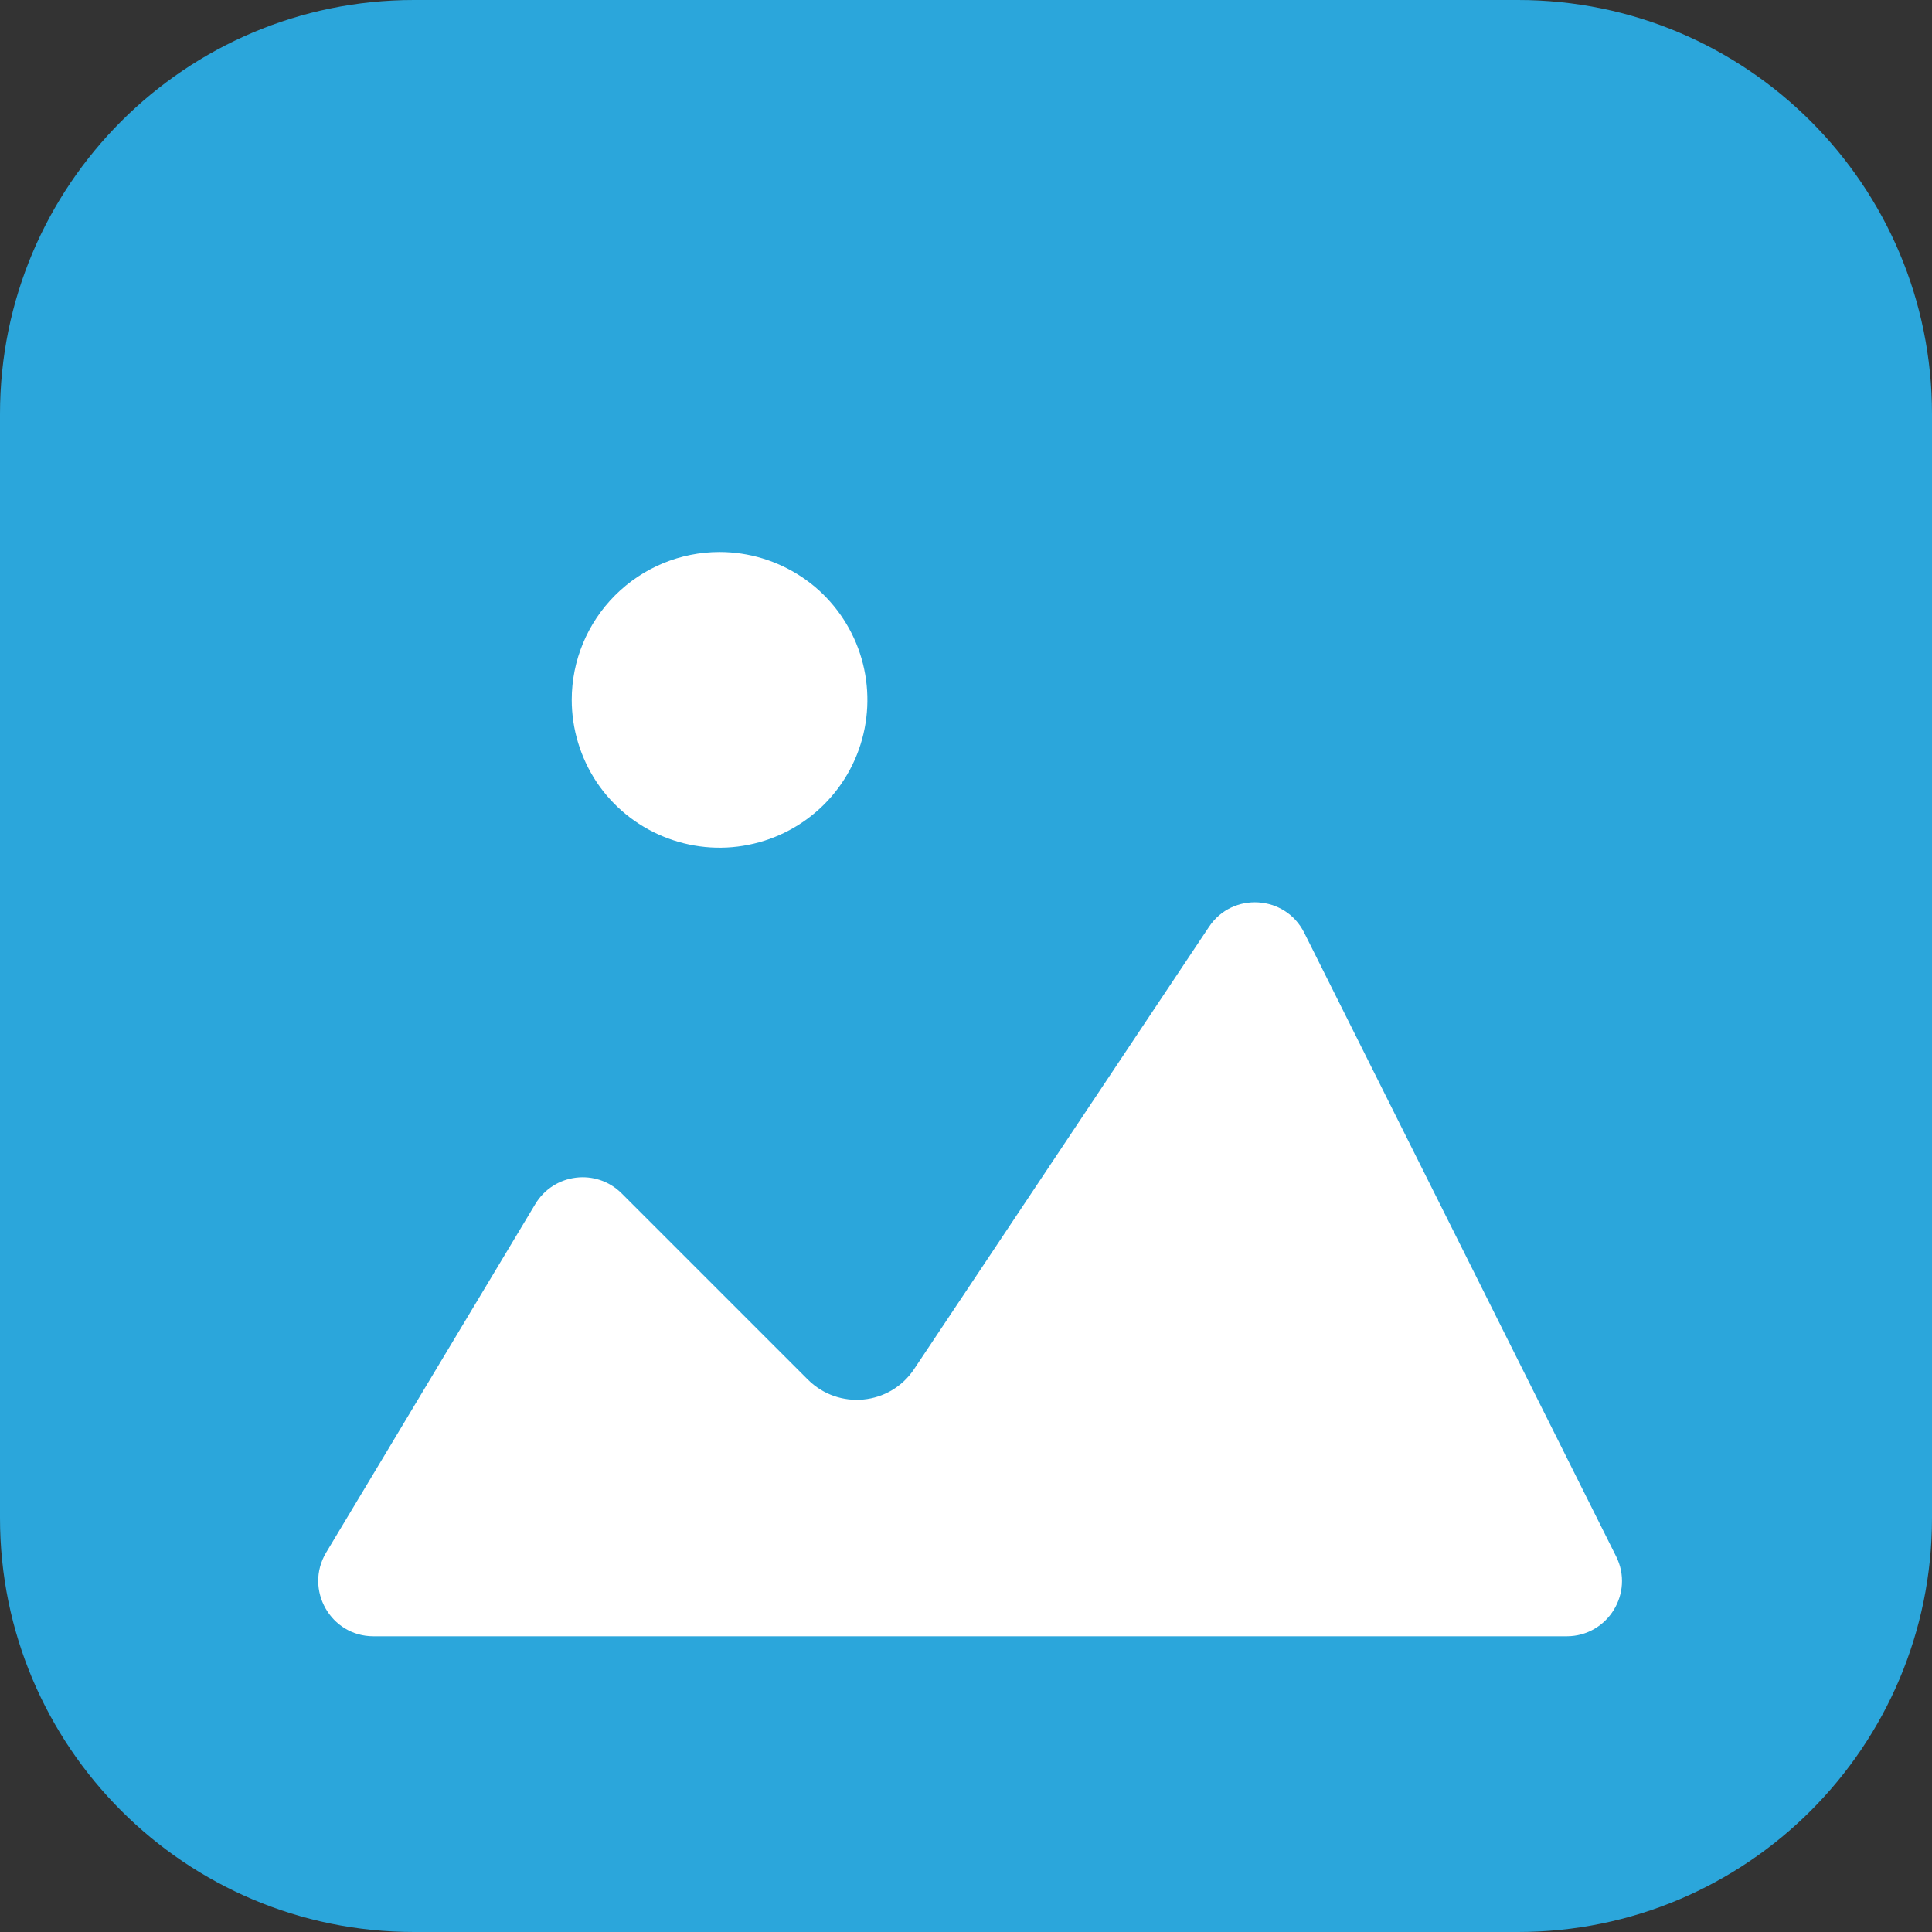 <svg width="14" height="14" viewBox="0 0 14 14" fill="none" xmlns="http://www.w3.org/2000/svg">
<rect x="0" y="0" width="14" height="14" fill="#333333" stroke="none"/>
<path d="M0 3C0 1.343 1.343 0 3 0H11C12.657 0 14 1.343 14 3V11C14 12.657 12.657 14 11 14H3C1.343 14 0 12.657 0 11V3Z" fill="#2BA6DB"/>
<path d="M5.214 4C5.426 4 5.633 4.063 5.81 4.181C5.986 4.298 6.123 4.466 6.204 4.661C6.285 4.857 6.306 5.073 6.265 5.28C6.224 5.488 6.122 5.679 5.972 5.829C5.822 5.979 5.631 6.081 5.423 6.122C5.215 6.164 5 6.142 4.804 6.061C4.608 5.98 4.441 5.843 4.323 5.667C4.206 5.49 4.143 5.283 4.143 5.071C4.143 4.787 4.256 4.515 4.457 4.314C4.658 4.113 4.93 4 5.214 4ZM2.706 11.857C2.396 11.857 2.204 11.518 2.363 11.251L3.879 8.725C4.013 8.502 4.321 8.464 4.505 8.648L5.854 9.997C6.078 10.22 6.449 10.184 6.624 9.921L8.761 6.716C8.931 6.461 9.314 6.485 9.451 6.759L11.711 11.278C11.844 11.544 11.65 11.857 11.353 11.857H2.706Z" fill="white"/>
</svg>
